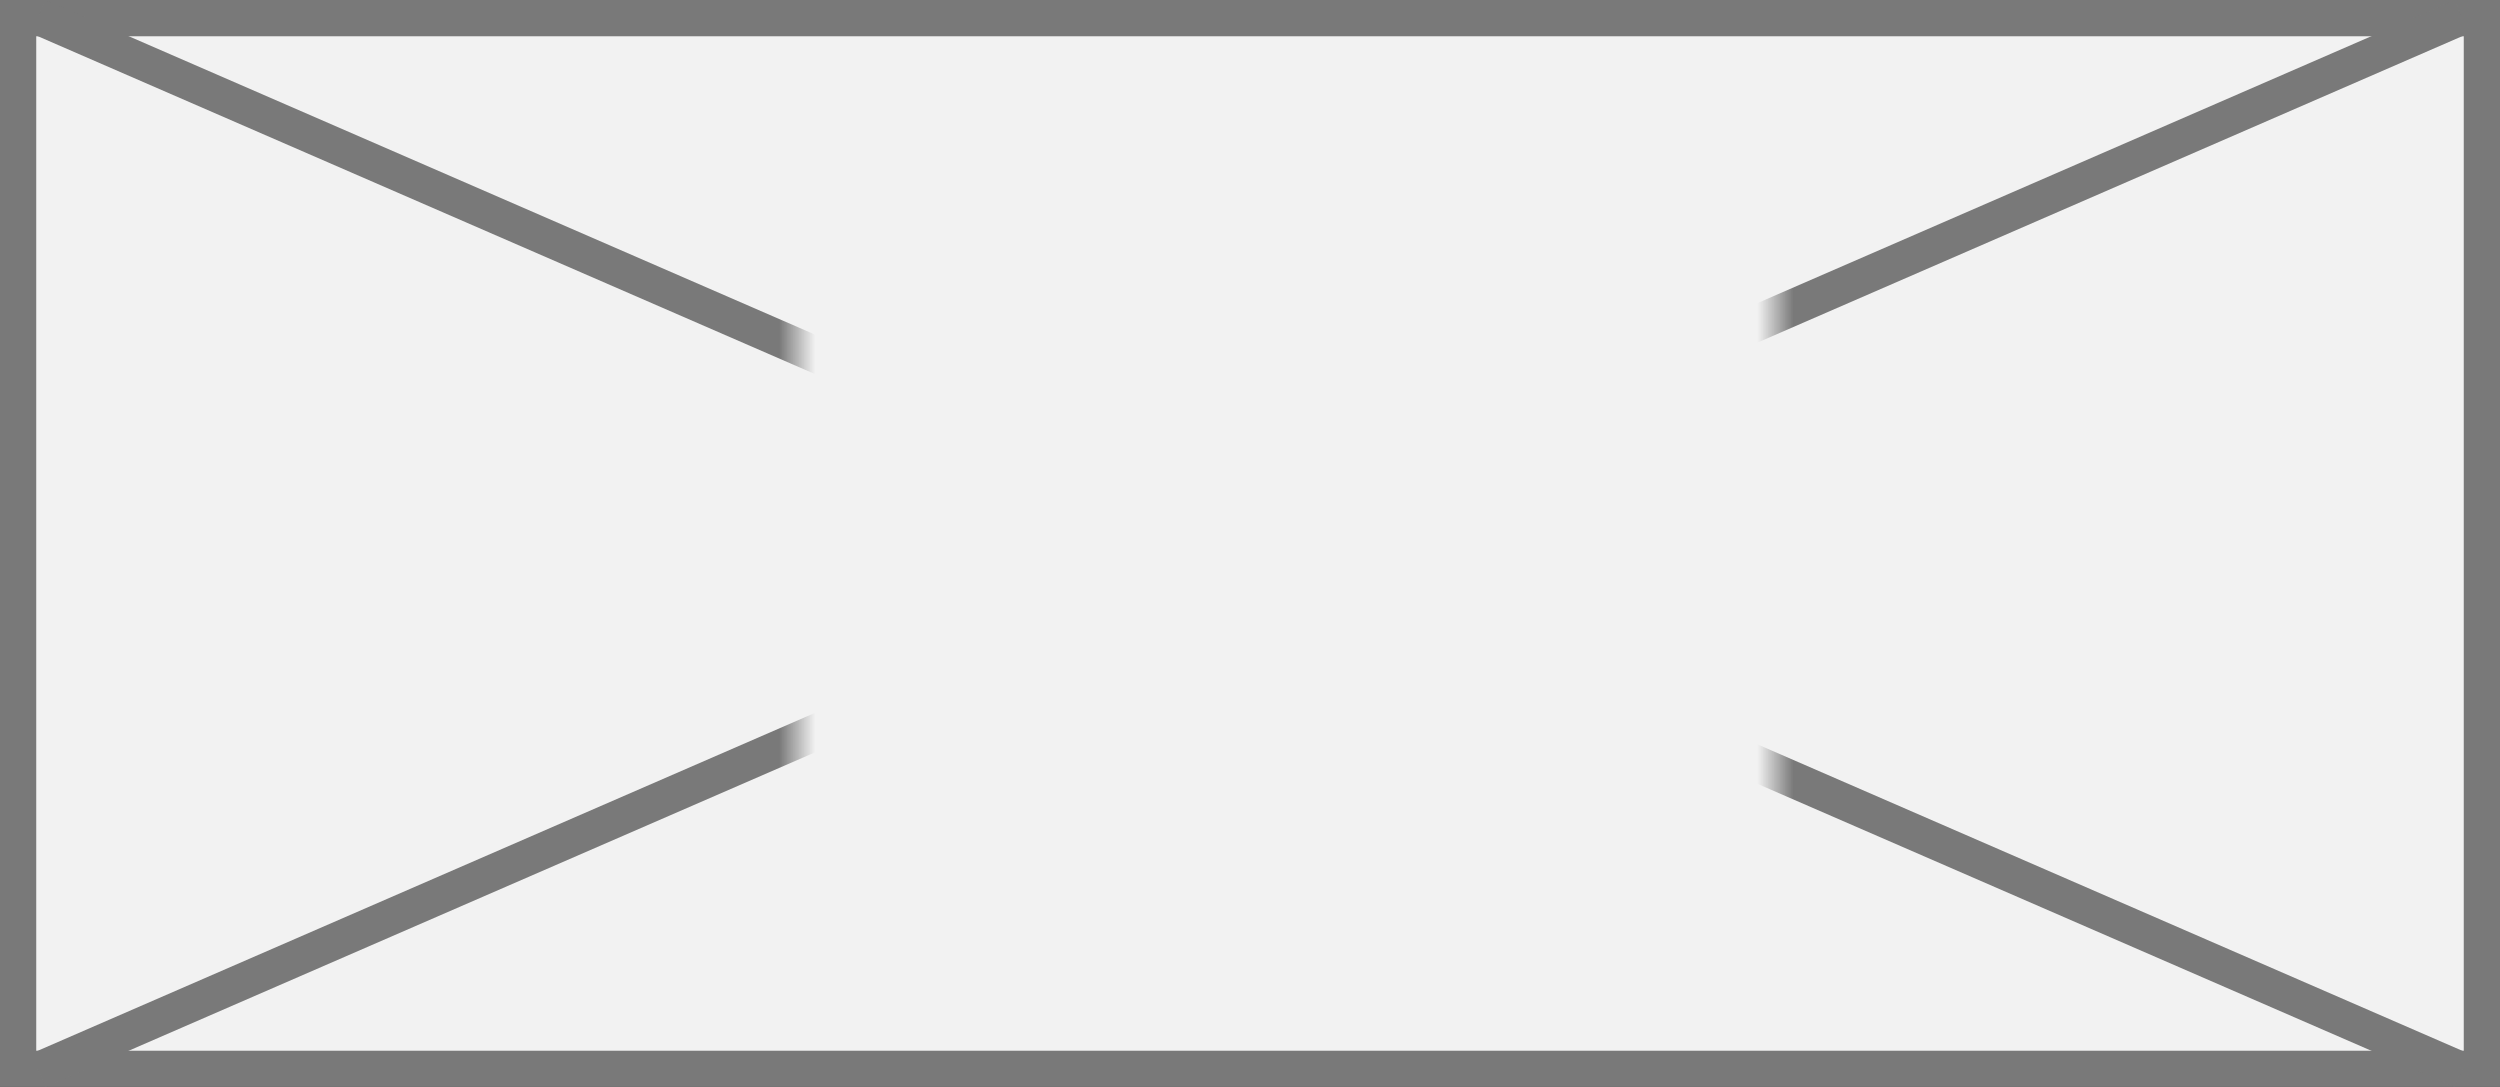 ﻿<?xml version="1.0" encoding="utf-8"?>
<svg version="1.1" xmlns:xlink="http://www.w3.org/1999/xlink" width="69px" height="30px" xmlns="http://www.w3.org/2000/svg">
  <rect width="100%" height="100%" fill="#333333" stroke="none"/>
  <defs>
    <mask fill="white" id="clip230">
      <path d="M 333 698  L 360 698  L 360 720  L 333 720  Z M 311 693  L 380 693  L 380 723  L 311 723  Z " fill-rule="evenodd" />
    </mask>
  </defs>
  <g transform="matrix(1 0 0 1 -311 -693 )">
    <path d="M 311.5 693.5  L 379.5 693.5  L 379.5 722.5  L 311.5 722.5  L 311.5 693.5  Z " fill-rule="nonzero" fill="#f2f2f2" stroke="none" />
    <path d="M 311.5 693.5  L 379.5 693.5  L 379.5 722.5  L 311.5 722.5  L 311.5 693.5  Z " stroke-width="1" stroke="#797979" fill="none" />
    <path d="M 312.055 693.459  L 378.945 722.541  M 378.945 693.459  L 312.055 722.541  " stroke-width="1" stroke="#797979" fill="none" mask="url(#clip230)" />
  </g>
</svg>